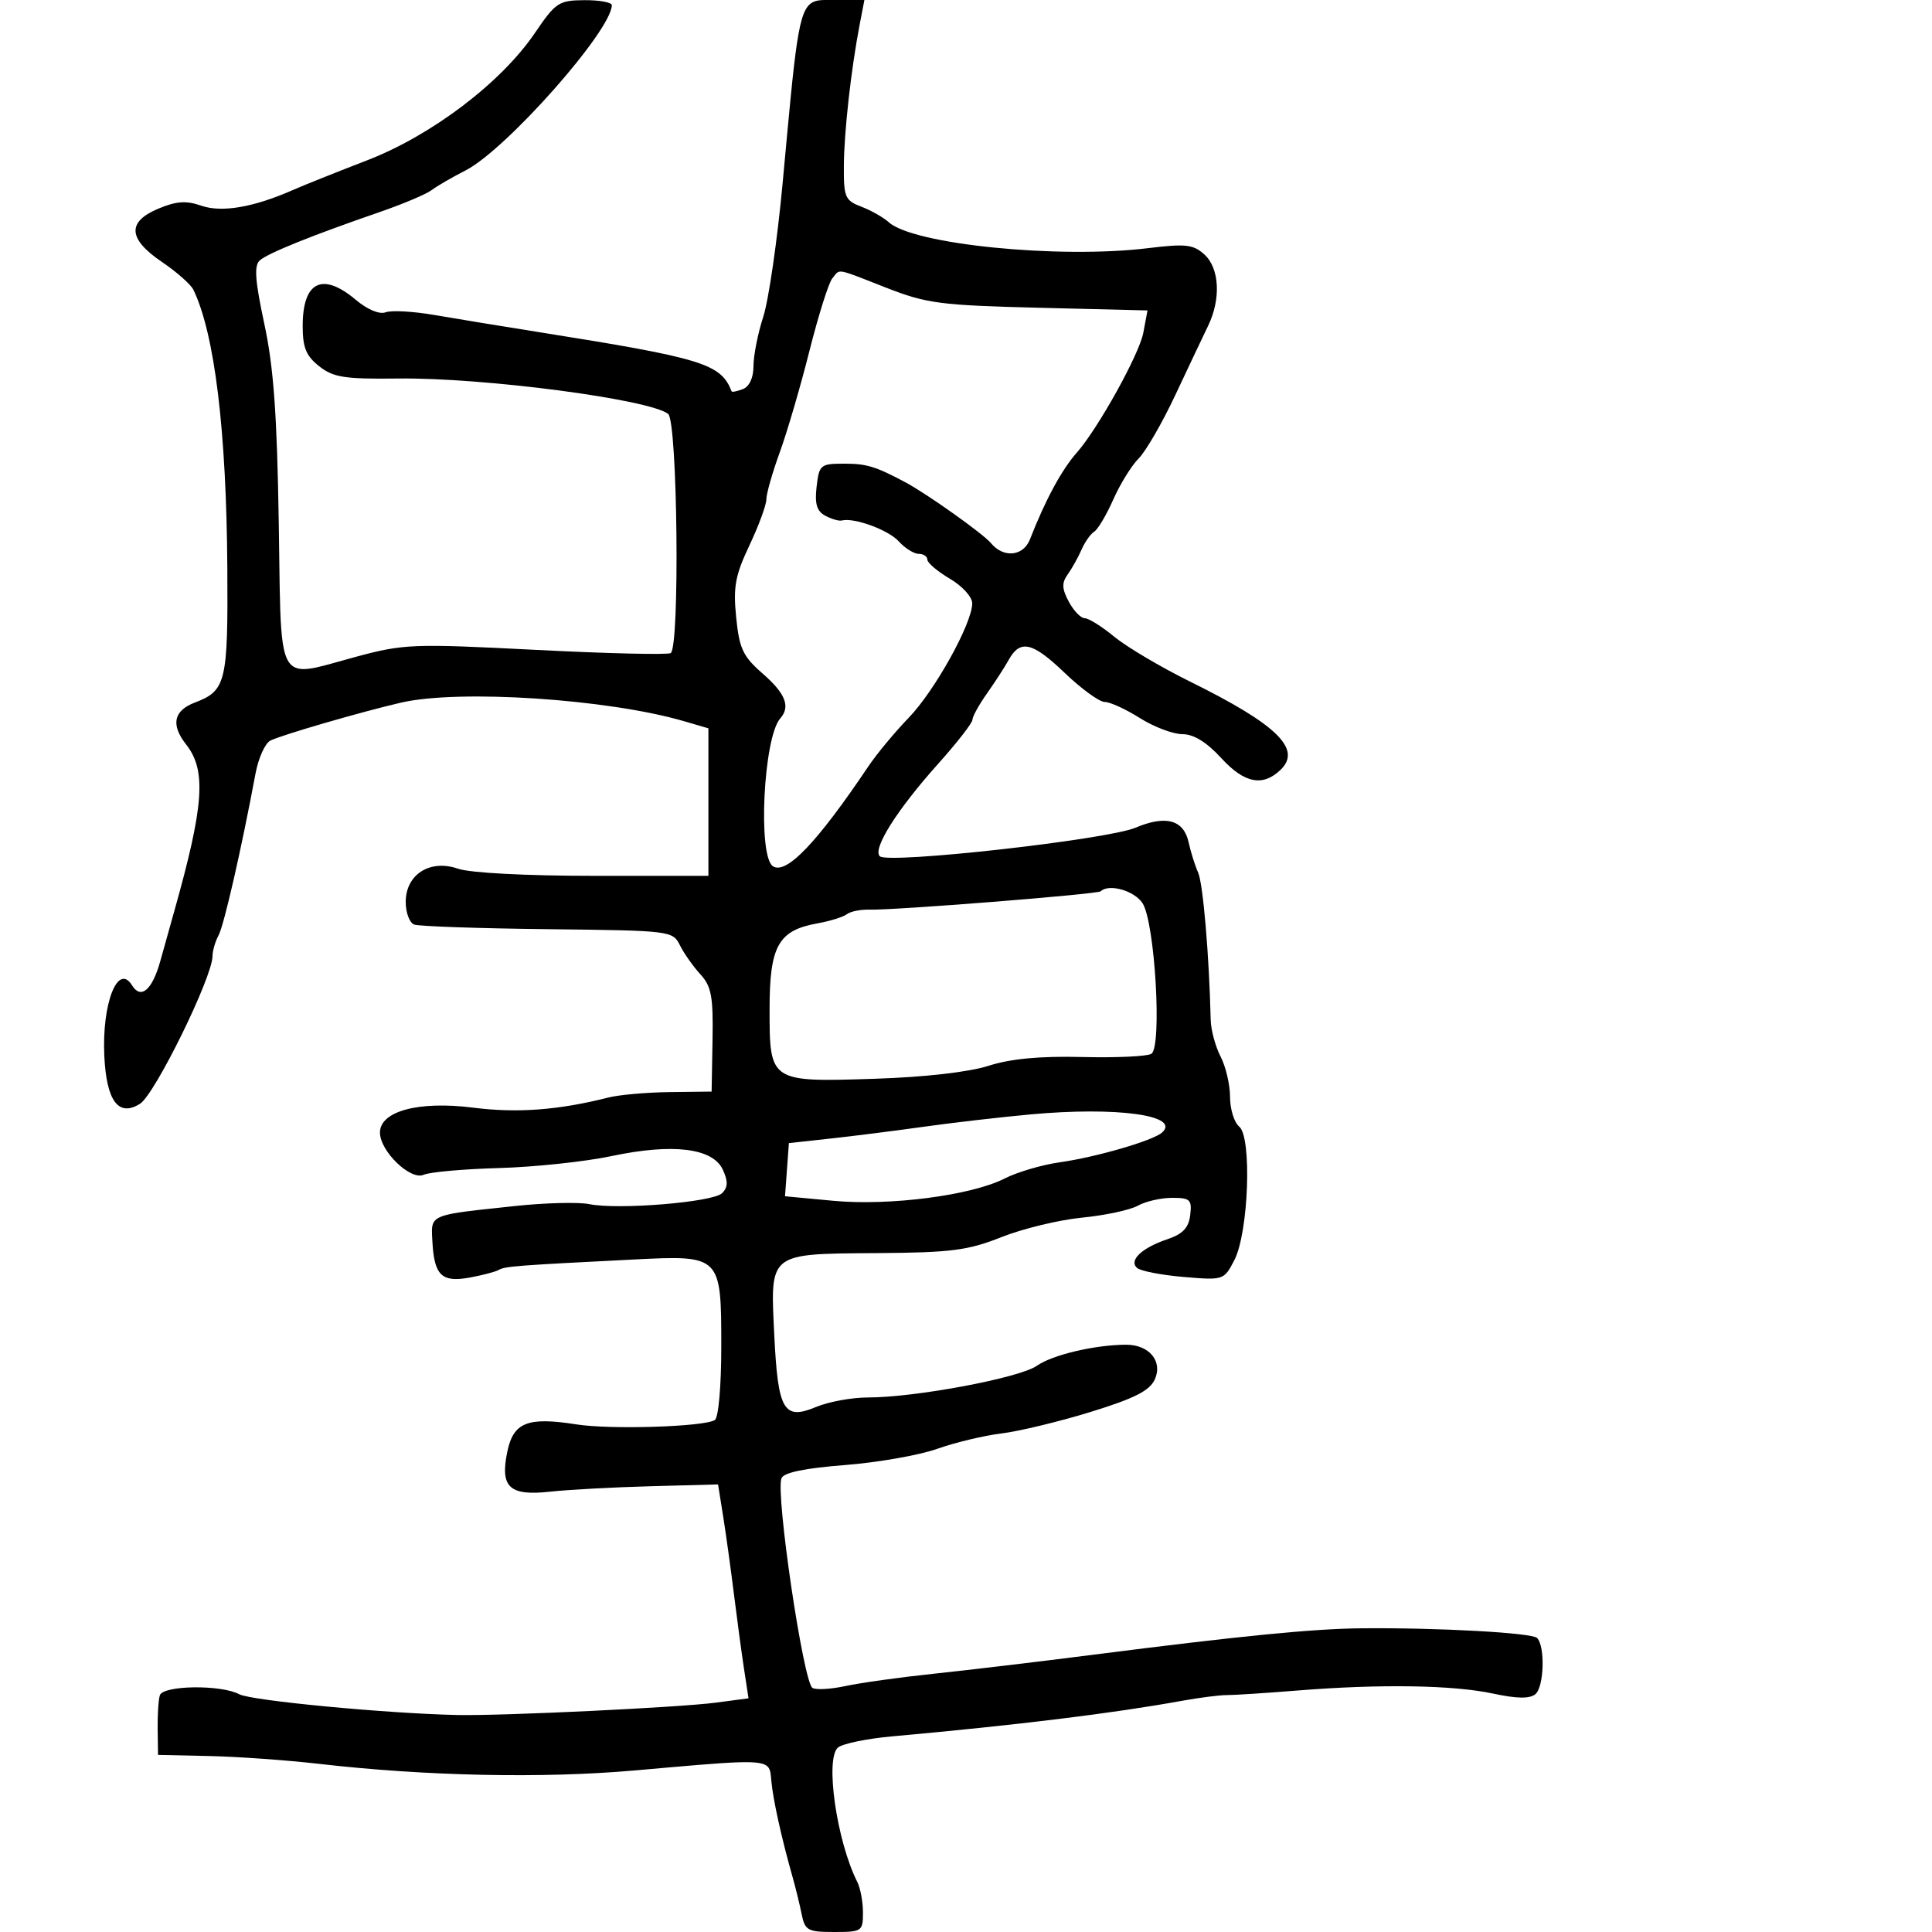 <svg xmlns="http://www.w3.org/2000/svg" width="300" height="300" viewBox="0 0 300 300" version="1.1">
  <defs/>
  <path d="M83.067,5.111 C86.28,0.376 86.773,0.05 90.75,0.026 C93.088,0.012 95,0.362 95,0.804 C95,4.697 78.603,23.235 72.314,26.45 C70.216,27.523 67.825,28.911 67,29.534 C66.175,30.158 62.575,31.677 59,32.912 C48.366,36.582 41.575,39.322 40.327,40.445 C39.435,41.248 39.606,43.603 41.046,50.299 C42.491,57.021 43.02,64.341 43.287,81.299 C43.527,96.505 43.289,102.147 45.6,103.531 C47.205,104.492 50.039,103.4 55.115,102.03 C62.711,99.98 63.986,99.929 83.18,100.911 C94.239,101.477 103.673,101.702 104.144,101.411 C105.584,100.521 105.212,65.41 103.75,64.272 C100.817,61.99 75.061,58.614 61.818,58.776 C53.507,58.878 51.772,58.609 49.568,56.875 C47.534,55.275 47,53.975 47,50.627 C47,43.704 50.062,42.192 55.246,46.553 C57.056,48.077 58.925,48.859 59.88,48.492 C60.76,48.155 64.185,48.346 67.49,48.917 C70.796,49.488 78,50.67 83.5,51.543 C109.16,55.618 111.924,56.465 113.607,60.774 C113.666,60.924 114.453,60.763 115.357,60.417 C116.368,60.029 117,58.65 117,56.831 C117,55.206 117.683,51.766 118.518,49.188 C119.354,46.61 120.704,37.3 121.52,28.5 C123.55,6.609 123.9,1.506 126.227,0.335 C127.056,-0.082 128.135,0 129.63,0 L134.223,0 L133.501,3.75 C132.157,10.733 131.066,20.476 131.033,25.775 C131.003,30.621 131.223,31.134 133.748,32.094 C135.26,32.669 137.179,33.757 138.014,34.512 C141.822,37.959 164.461,40.222 178.26,38.535 C184.102,37.821 185.291,37.953 187.01,39.509 C189.365,41.641 189.616,46.422 187.592,50.596 C186.818,52.193 184.529,57.027 182.505,61.337 C180.482,65.647 177.92,70.08 176.812,71.188 C175.705,72.295 173.931,75.163 172.871,77.559 C171.81,79.956 170.478,82.205 169.91,82.556 C169.342,82.907 168.455,84.163 167.941,85.347 C167.426,86.531 166.462,88.258 165.799,89.185 C164.847,90.514 164.882,91.412 165.965,93.435 C166.72,94.846 167.834,96 168.441,96 C169.048,96 171.116,97.295 173.036,98.878 C174.957,100.462 180.262,103.601 184.826,105.854 C198.286,112.501 202.189,116.307 198.853,119.53 C196.098,122.192 193.236,121.637 189.67,117.75 C187.364,115.236 185.362,114 183.595,114 C182.146,114 179.178,112.875 177,111.5 C174.822,110.125 172.364,109 171.537,109 C170.711,109 167.907,106.96 165.305,104.468 C160.302,99.674 158.407,99.245 156.61,102.5 C156.002,103.6 154.491,105.932 153.253,107.683 C152.014,109.434 151,111.27 151,111.763 C151,112.256 148.613,115.323 145.696,118.58 C139.283,125.737 135.427,131.849 136.623,132.963 C137.938,134.187 171.901,130.39 176.323,128.524 C181.045,126.533 183.816,127.303 184.575,130.817 C184.895,132.292 185.557,134.4 186.048,135.5 C186.809,137.207 187.763,148.392 187.996,158.361 C188.033,159.934 188.724,162.499 189.532,164.061 C190.339,165.623 191,168.443 191,170.328 C191,172.213 191.641,174.287 192.424,174.937 C194.421,176.594 193.884,191.39 191.67,195.67 C190.056,198.792 190,198.811 183.772,198.283 C180.323,197.991 177.072,197.358 176.55,196.876 C175.26,195.686 177.305,193.765 181.294,192.417 C183.675,191.613 184.581,190.648 184.816,188.667 C185.1,186.278 184.806,186 182.001,186 C180.278,186 177.886,186.549 176.684,187.219 C175.483,187.89 171.575,188.726 168,189.077 C164.425,189.428 158.8,190.789 155.5,192.101 C150.305,194.165 147.728,194.498 136.298,194.58 C127,194.647 122.88,194.593 121.155,196.598 C119.716,198.272 119.943,201.379 120.223,207.186 C120.794,219.045 121.678,220.579 126.721,218.472 C128.659,217.662 132.271,217 134.748,217 C142.127,217 158.313,213.965 161,212.078 C163.423,210.377 170.027,208.819 174.866,208.808 C178.461,208.8 180.596,211.399 179.306,214.213 C178.507,215.955 176.139,217.153 169.378,219.237 C164.495,220.743 158.25,222.25 155.5,222.587 C152.75,222.924 148.25,224.002 145.5,224.983 C142.75,225.963 136.304,227.094 131.176,227.495 C124.934,227.983 121.684,228.66 121.345,229.543 C120.416,231.963 124.741,261.222 126.157,262.097 C126.698,262.432 129.022,262.299 131.321,261.801 C133.619,261.304 139.775,260.447 145,259.896 C150.225,259.346 161.25,258.033 169.5,256.978 C192.728,254.008 203.883,252.909 211.5,252.84 C223.342,252.734 237.869,253.536 238.674,254.341 C239.951,255.617 239.763,261.952 238.416,263.07 C237.532,263.803 235.551,263.774 231.826,262.975 C225.651,261.649 214.306,261.472 201.5,262.501 C196.55,262.899 191.6,263.219 190.5,263.213 C189.4,263.206 186.25,263.608 183.5,264.107 C172.773,266.054 157.883,267.879 138.5,269.624 C134.65,269.971 130.887,270.744 130.138,271.343 C128.069,272.996 129.909,285.876 133.123,292.236 C133.605,293.191 134,295.329 134,296.986 C134,299.89 133.836,300 129.519,300 C125.432,300 124.989,299.758 124.484,297.25 C124.18,295.738 123.548,293.15 123.08,291.5 C121.345,285.38 120.028,279.414 119.768,276.5 C119.69,275.632 119.669,274.98 119.362,274.518 C118.42,273.103 114.782,273.481 98.538,274.915 C84.235,276.178 66.127,275.798 49.5,273.887 C44.55,273.318 36.908,272.773 32.519,272.676 L24.538,272.5 L24.481,268.5 C24.449,266.3 24.602,263.938 24.819,263.25 C25.314,261.684 34.318,261.565 37.161,263.086 C39.007,264.074 59.993,266.071 71,266.306 C77.952,266.454 105.488,265.137 111.159,264.385 L116.228,263.712 L115.526,259.106 C115.141,256.573 114.436,251.35 113.959,247.5 C113.483,243.65 112.735,238.25 112.297,235.5 L111.5,230.5 L101,230.783 C95.225,230.939 88.226,231.317 85.448,231.624 C79.096,232.324 77.625,230.957 78.775,225.419 C79.724,220.854 81.917,219.987 89.5,221.179 C94.795,222.012 109.29,221.557 110.991,220.505 C111.569,220.149 112,215.271 112,209.096 C112,194.95 111.943,194.893 98.46,195.572 C80.308,196.485 78.405,196.632 77.449,197.187 C76.927,197.49 74.875,198.03 72.888,198.388 C68.574,199.165 67.424,198.043 67.141,192.776 C67.066,191.385 66.966,190.469 67.334,189.815 C68.095,188.463 70.86,188.238 80,187.267 C84.675,186.771 89.85,186.641 91.5,186.977 C95.989,187.893 110.725,186.678 112.125,185.277 C113.038,184.363 113.07,183.448 112.251,181.652 C110.709,178.266 104.5,177.499 94.958,179.516 C90.856,180.383 83,181.219 77.5,181.372 C72,181.526 66.73,181.997 65.788,182.418 C63.744,183.334 59,178.756 59,175.867 C59,172.537 65.017,170.924 73.452,171.994 C80.33,172.866 86.706,172.388 94.5,170.416 C96.15,169.999 100.425,169.622 104,169.579 L110.5,169.5 L110.641,161.5 C110.76,154.733 110.469,153.159 108.752,151.287 C107.635,150.071 106.209,148.046 105.582,146.787 C104.459,144.534 104.156,144.497 85.027,144.283 C74.349,144.163 65.024,143.839 64.306,143.564 C63.588,143.288 63,141.709 63,140.054 C63,135.774 66.777,133.378 71.132,134.896 C72.984,135.542 81.709,136 92.149,136 L110,136 L110,113.094 L106.25,111.997 C94.424,108.536 71.278,107.014 62.264,109.105 C56.06,110.544 43.916,114.07 42,114.989 C41.175,115.384 40.131,117.686 39.679,120.104 C37.493,131.813 34.783,143.675 33.939,145.236 C33.423,146.191 33,147.639 33,148.453 C33,151.717 24.066,169.925 21.746,171.388 C18.409,173.493 16.533,170.988 16.198,163.979 C15.807,155.813 18.303,149.444 20.5,153 C21.882,155.236 23.637,153.736 24.888,149.25 C25.617,146.638 26.593,143.15 27.057,141.5 C31.687,125.045 32.073,119.634 28.904,115.605 C26.493,112.54 26.951,110.349 30.265,109.089 C35.101,107.251 35.417,105.938 35.299,88.151 C35.157,66.826 33.331,51.857 30.035,45 C29.638,44.175 27.443,42.233 25.157,40.684 C19.862,37.097 19.688,34.446 24.61,32.39 C27.391,31.228 28.918,31.124 31.257,31.94 C34.427,33.045 39.381,32.195 45.5,29.497 C47.15,28.77 52.325,26.699 57,24.896 C67.031,21.028 77.828,12.832 83.067,5.111 Z M129.226,43.25 C128.665,43.938 127.073,49 125.687,54.5 C124.302,60 122.23,67.076 121.084,70.225 C119.938,73.374 119,76.664 119,77.537 C119,78.41 117.817,81.624 116.372,84.679 C114.161,89.353 113.834,91.127 114.312,95.867 C114.802,100.736 115.362,101.921 118.439,104.606 C121.974,107.689 122.772,109.726 121.161,111.55 C118.541,114.519 117.638,133.04 120.041,134.525 C122.129,135.816 126.904,130.807 134.839,119 C136.133,117.075 138.954,113.677 141.108,111.45 C145.131,107.289 150.913,96.891 150.969,93.716 C150.986,92.717 149.46,91.024 147.5,89.867 C145.575,88.732 144,87.397 144,86.901 C144,86.406 143.395,86 142.655,86 C141.915,86 140.519,85.126 139.551,84.057 C137.943,82.279 132.616,80.331 130.709,80.823 C130.275,80.935 129.124,80.602 128.152,80.082 C126.828,79.373 126.49,78.243 126.802,75.568 C127.2,72.158 127.391,72 131.123,72 C134.574,72 135.964,72.425 140.615,74.905 C143.951,76.684 152.69,82.9 153.872,84.334 C155.817,86.695 158.894,86.398 159.93,83.75 C162.339,77.592 164.845,72.958 167.227,70.257 C170.511,66.534 176.909,55.001 177.531,51.684 L178.184,48.205 L161.342,47.788 C145.994,47.407 143.89,47.132 137.631,44.685 C131.978,42.475 130.745,41.895 130.073,42.283 C129.788,42.448 129.603,42.787 129.226,43.25 Z M170.917,138.4 C170.444,138.854 138.829,141.363 135,141.25 C133.625,141.21 132.05,141.528 131.5,141.958 C130.95,142.388 128.874,143.032 126.887,143.389 C120.853,144.475 119.5,146.909 119.5,156.686 C119.5,168.028 119.521,168.042 135.886,167.508 C143.596,167.257 150.444,166.475 153.5,165.497 C156.941,164.396 161.477,163.971 168.048,164.132 C173.3,164.262 178.127,164.039 178.776,163.639 C180.472,162.59 179.343,143.23 177.412,140.25 C176.149,138.3 172.194,137.174 170.917,138.4 Z M160,173.046 C155.325,173.476 147.9,174.334 143.5,174.953 C139.1,175.572 132.575,176.398 129,176.789 L122.5,177.5 L122.198,181.628 L121.897,185.755 L129.38,186.457 C138.152,187.279 150.854,185.625 156.021,182.989 C157.96,182 161.786,180.874 164.523,180.487 C170.232,179.68 179.05,177.116 180.45,175.855 C183.412,173.188 173.401,171.813 160,173.046 Z"/>
</svg>

